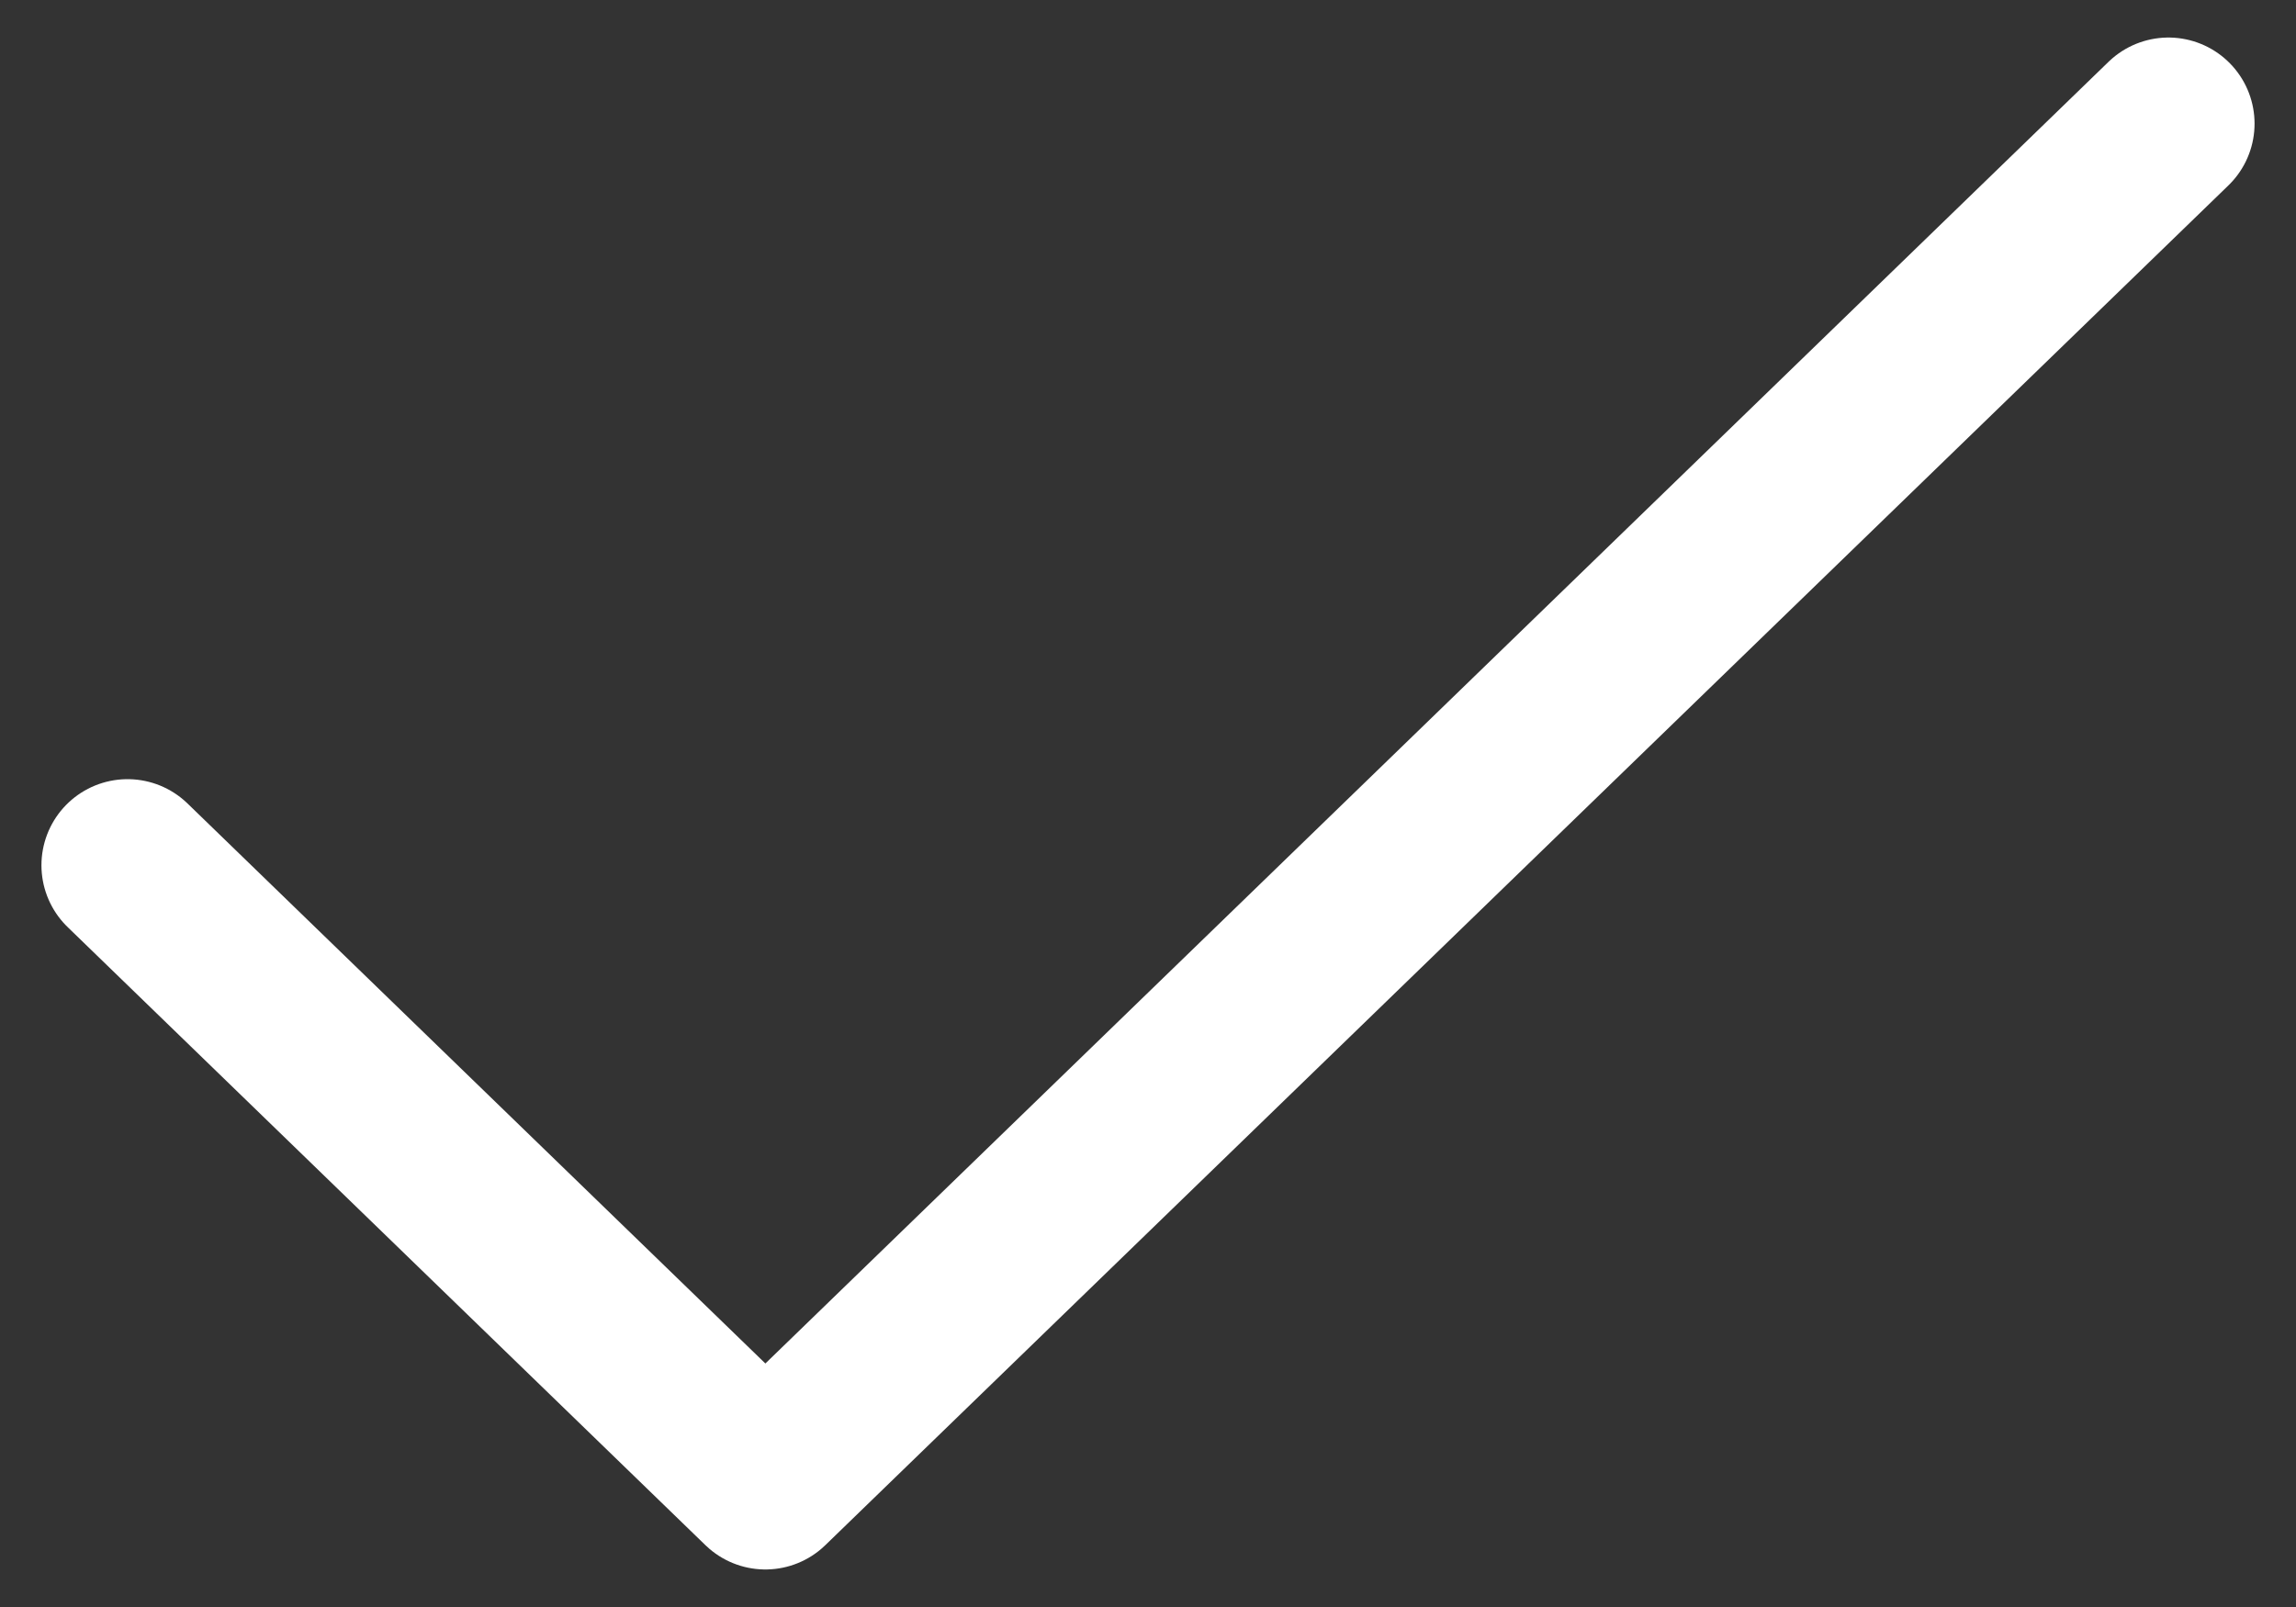 <svg width="20" height="14" viewBox="0 0 20 14" fill="none" xmlns="http://www.w3.org/2000/svg">
<rect x="0" y="0" width="20" height="14" fill="#333333" stroke="none"/>
<path d="M18.889 1.077L6.667 12.923L1.111 7.538" stroke="white" stroke-width="1.5" stroke-linecap="round" stroke-linejoin="round"/>
</svg>
